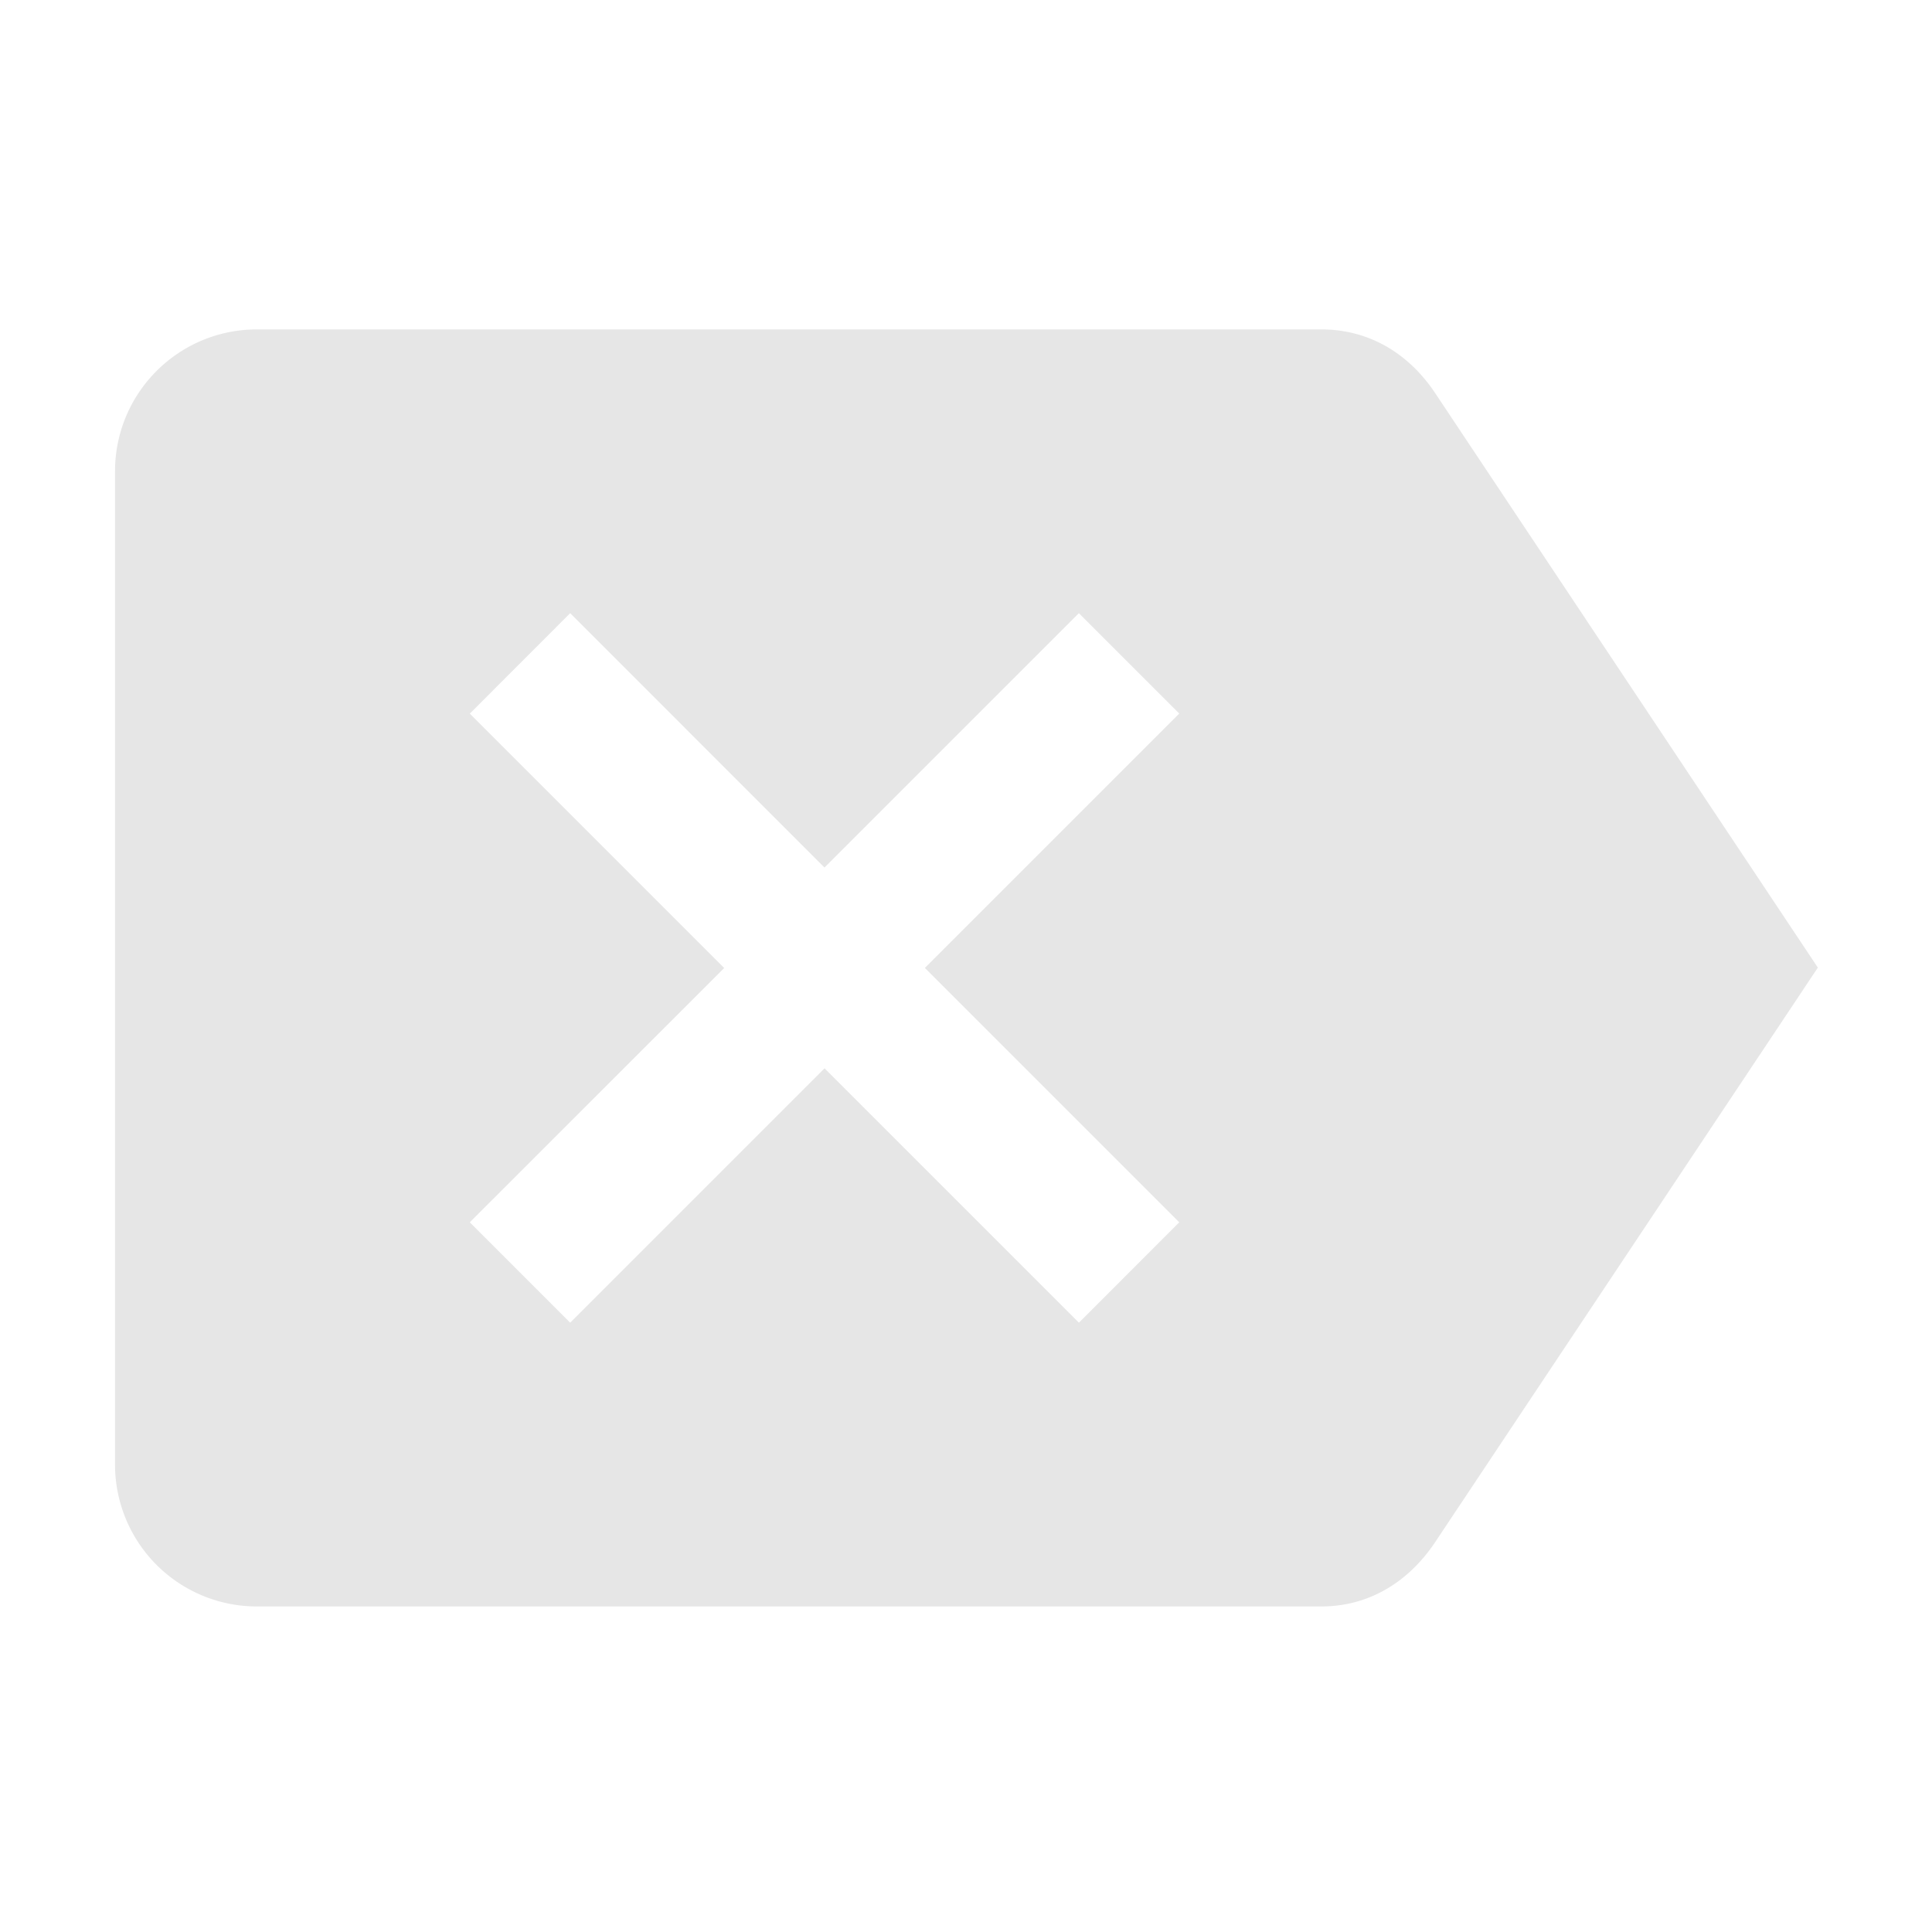 <svg xmlns="http://www.w3.org/2000/svg" width="24" height="24"><path fill="#e6e6e6" d="M3.192 4.092h13.22c.608 0 1.089.309 1.406.776l4.764 7.152-4.764 7.152c-.317.467-.798.784-1.406.784H3.192a1.762 1.762 0 0 1-1.763-1.762V5.854c0-.973.789-1.762 1.763-1.762m2.644 11.092l1.247 1.247 3.16-3.16 3.16 3.16 1.246-1.247-3.16-3.16 3.16-3.16-1.247-1.247-3.16 3.16-3.159-3.16-1.247 1.248 3.16 3.16-3.16 3.159"/></svg>
